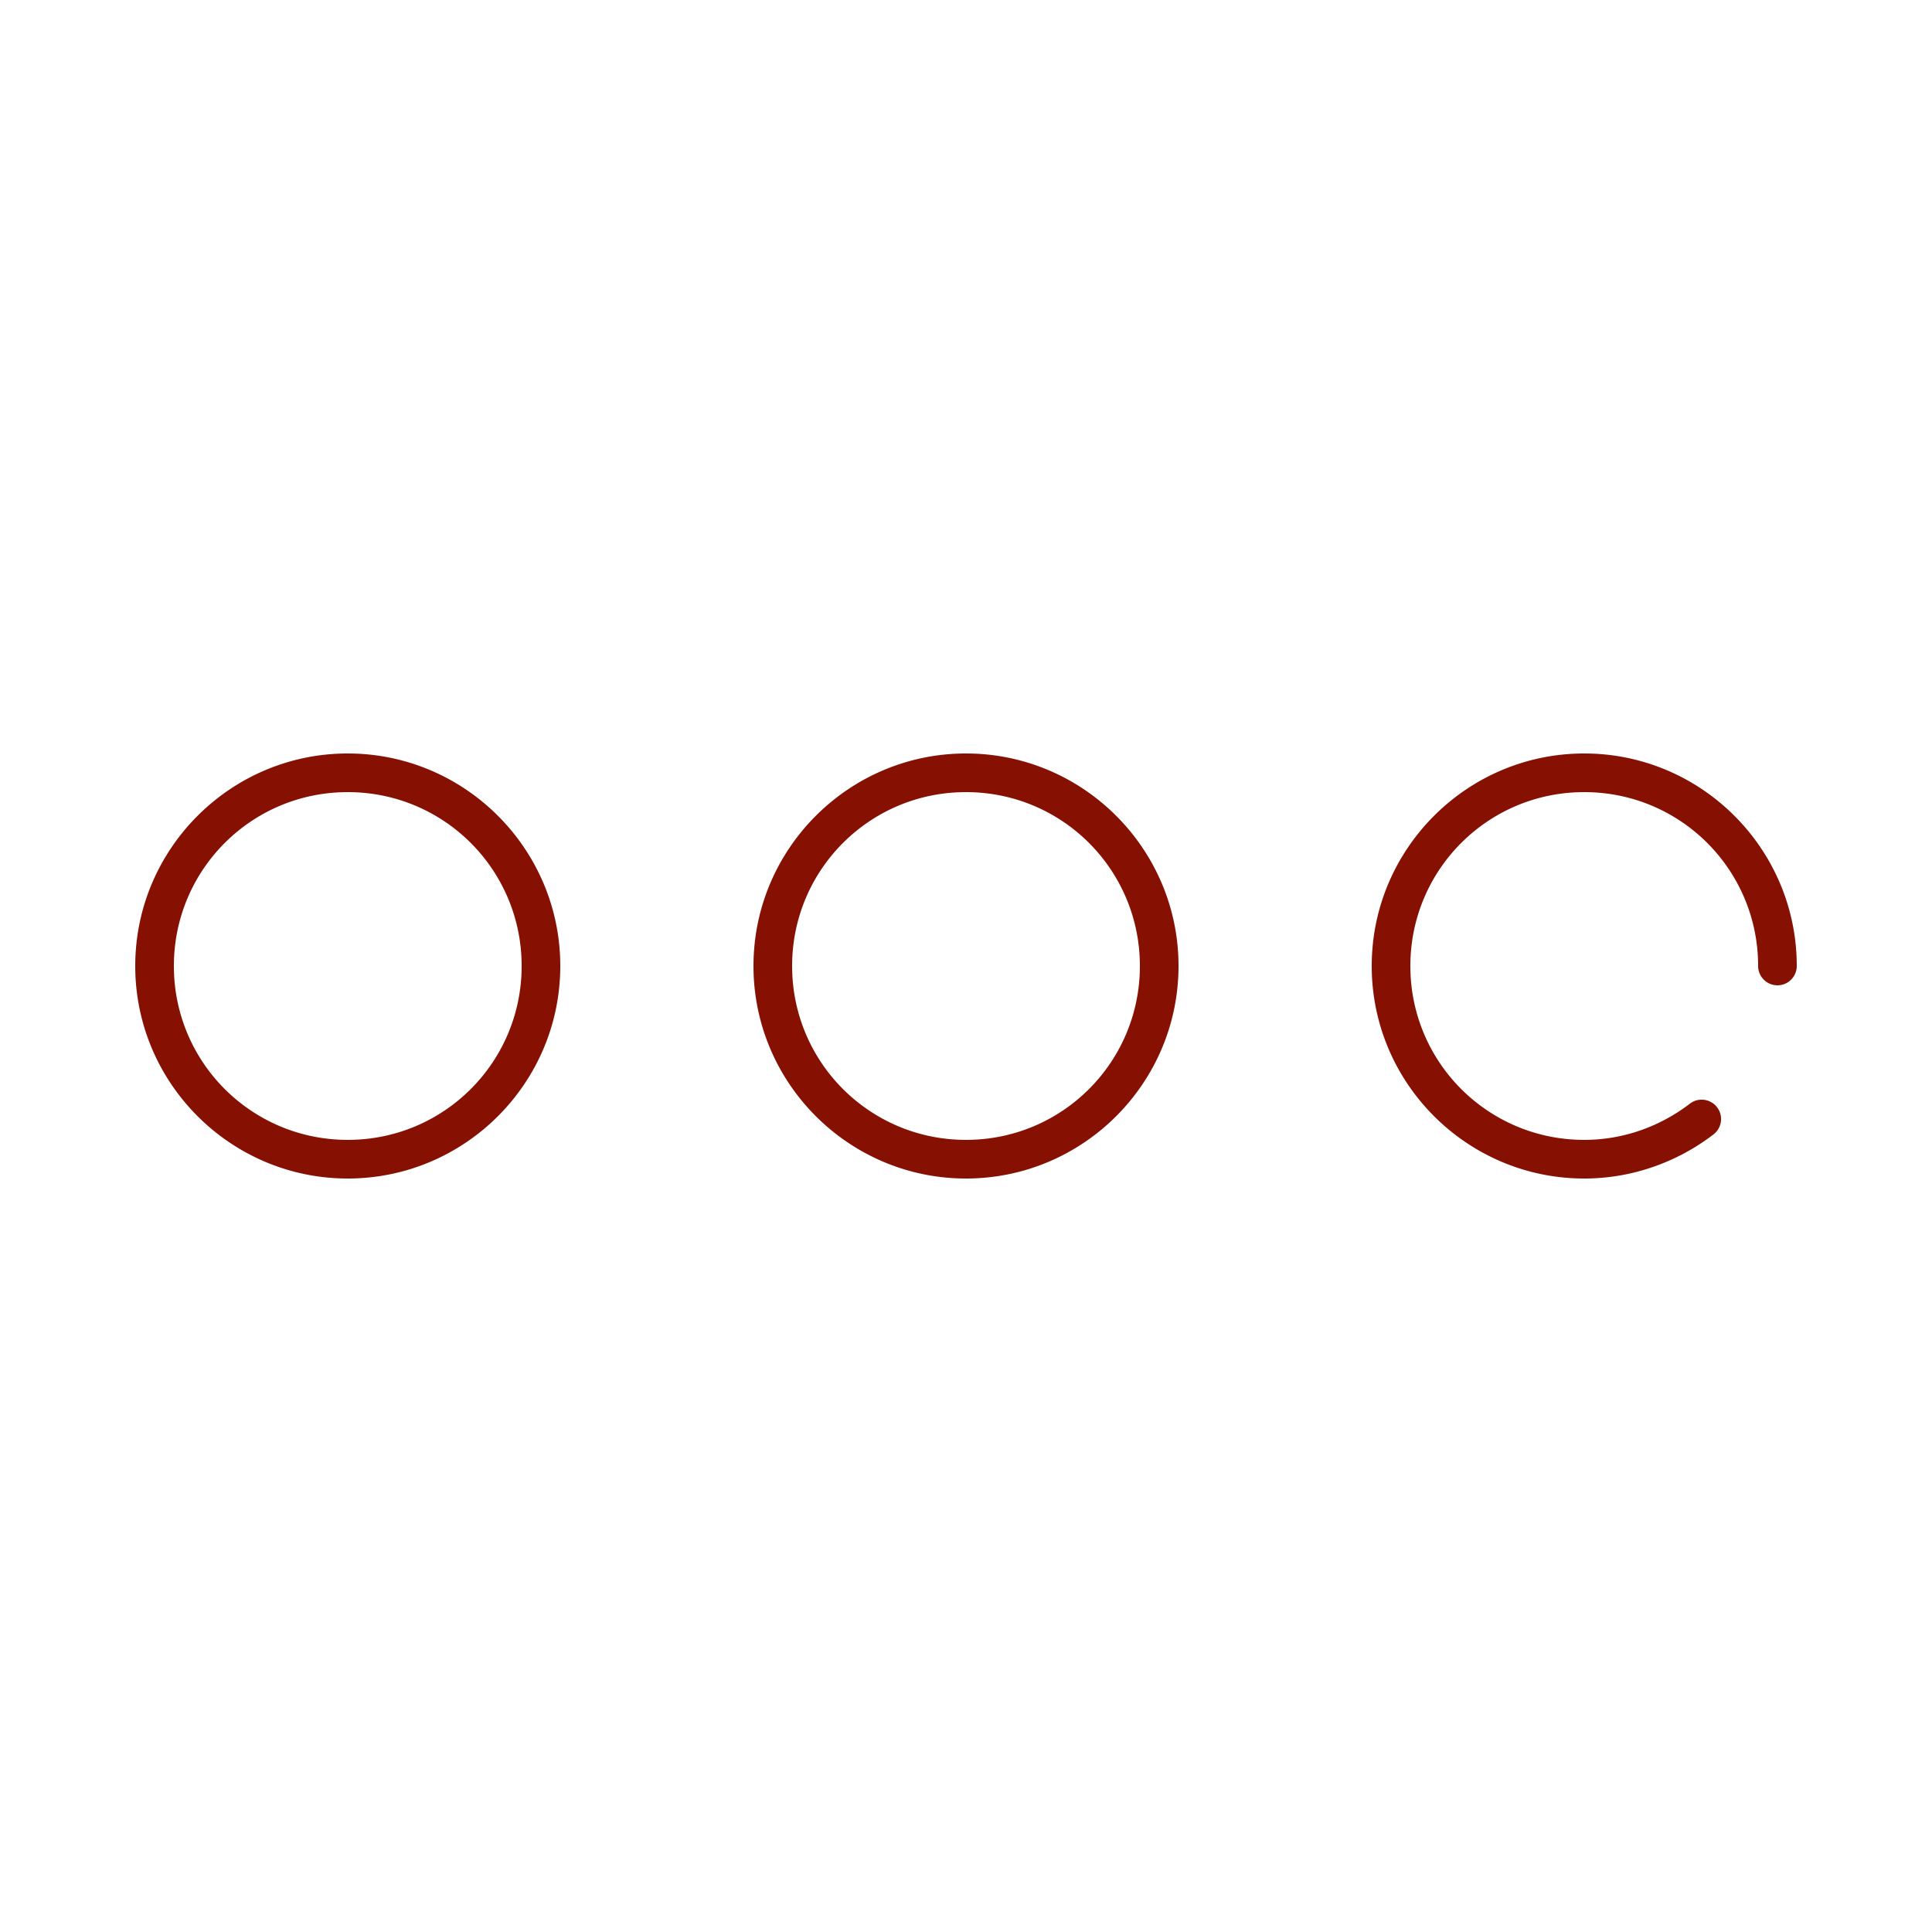 <svg fill="#861001" xmlns:dc="http://purl.org/dc/elements/1.1/" xmlns:cc="http://creativecommons.org/ns#" xmlns:rdf="http://www.w3.org/1999/02/22-rdf-syntax-ns#" xmlns:svg="http://www.w3.org/2000/svg" xmlns="http://www.w3.org/2000/svg" xmlns:sodipodi="http://sodipodi.sourceforge.net/DTD/sodipodi-0.dtd" xmlns:inkscape="http://www.inkscape.org/namespaces/inkscape" version="1.1" x="0px" y="0px" viewBox="0 0 100 100"><g transform="translate(0,-952.362)"><path style="font-size:medium;font-style:normal;font-variant:normal;font-weight:normal;font-stretch:normal;text-indent:0;text-align:start;text-decoration:none;line-height:normal;letter-spacing:normal;word-spacing:normal;text-transform:none;direction:ltr;block-progression:tb;writing-mode:lr-tb;text-anchor:start;baseline-shift:baseline;opacity:1;color:#000000;fill:#861001;fill-opacity:1;stroke:none;stroke-width:2;marker:none;visibility:visible;display:inline;overflow:visible;enable-background:accumulate;font-family:Sans;-inkscape-font-specification:Sans" d="M 18 39 C 11.937 39 7 43.937 7 50 C 7 56.063 11.937 61 18 61 C 24.063 61 29 56.063 29 50 C 29 43.937 24.063 39 18 39 z M 50 39 C 43.937 39 39 43.937 39 50 C 39 56.063 43.937 61 50 61 C 56.063 61 61 56.063 61 50 C 61 43.937 56.063 39 50 39 z M 82 39 C 75.937 39 71 43.937 71 50 C 71 56.063 75.937 61 82 61 C 84.507 61 86.837 60.135 88.688 58.719 A 1.003 1.003 0 0 0 87.469 57.125 C 85.953 58.285 84.06 59 82 59 C 77.018 59 73 54.982 73 50 C 73 45.018 77.018 41 82 41 C 86.982 41 91 45.018 91 50 A 1 1 0 1 0 93 50 C 93 43.937 88.063 39 82 39 z M 18 41 C 22.982 41 27 45.018 27 50 C 27 54.982 22.982 59 18 59 C 13.018 59 9 54.982 9 50 C 9 45.018 13.018 41 18 41 z M 50 41 C 54.982 41 59 45.018 59 50 C 59 54.982 54.982 59 50 59 C 45.018 59 41 54.982 41 50 C 41 45.018 45.018 41 50 41 z " transform="translate(0,952.362)"></path></g></svg>